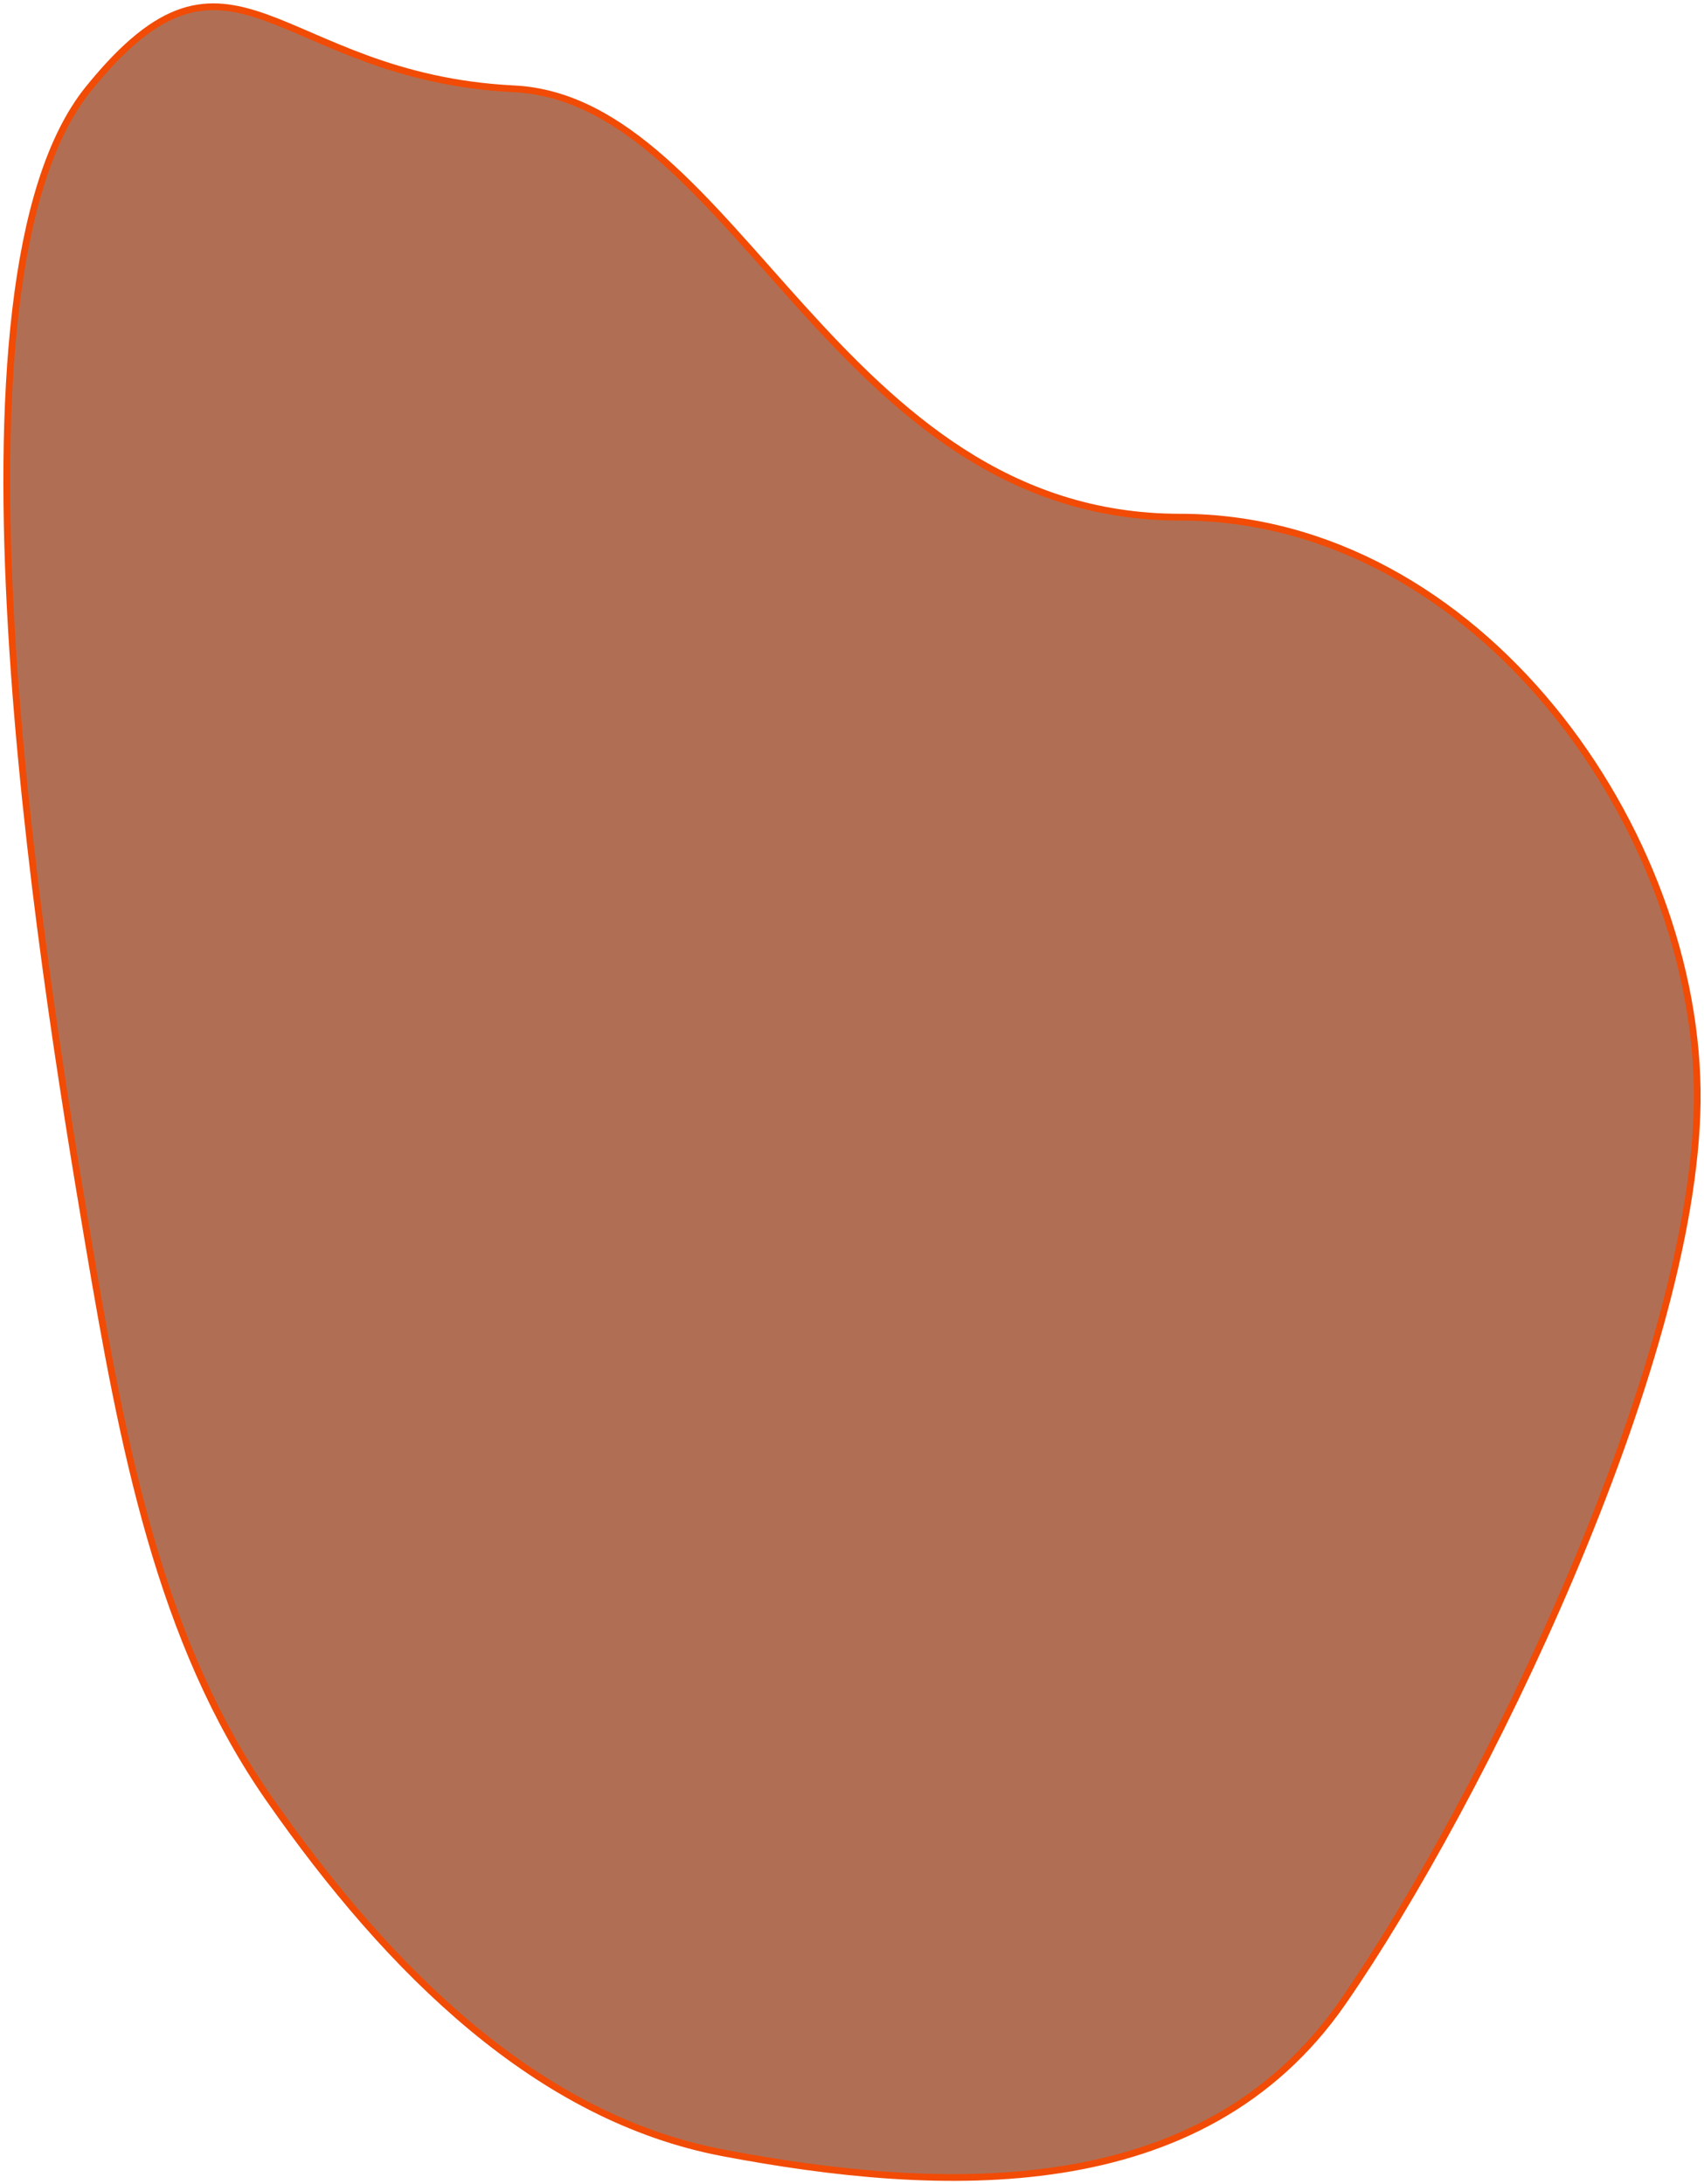 <svg width="252" height="323" viewBox="0 0 252 323" fill="none" xmlns="http://www.w3.org/2000/svg">
<path fill-rule="evenodd" clip-rule="evenodd" d="M76 13.135C40.556 11.374 34.429 -13.266 13.081 13.135C-10.05 41.74 5.858 141.104 13.081 183.771C18.167 213.816 23.552 242.708 39.82 266.033C57.731 291.716 79.7 313.208 106.946 318.363C138.941 324.418 177.639 326.326 198.586 296.075C219.135 266.399 250.541 201.898 250.995 162.98C251.463 122.936 218.614 76.476 174.5 76.476C123.639 76.476 108.934 14.771 76 13.135Z" fill="#B06F54" stroke="#F14B06"/>
</svg>
